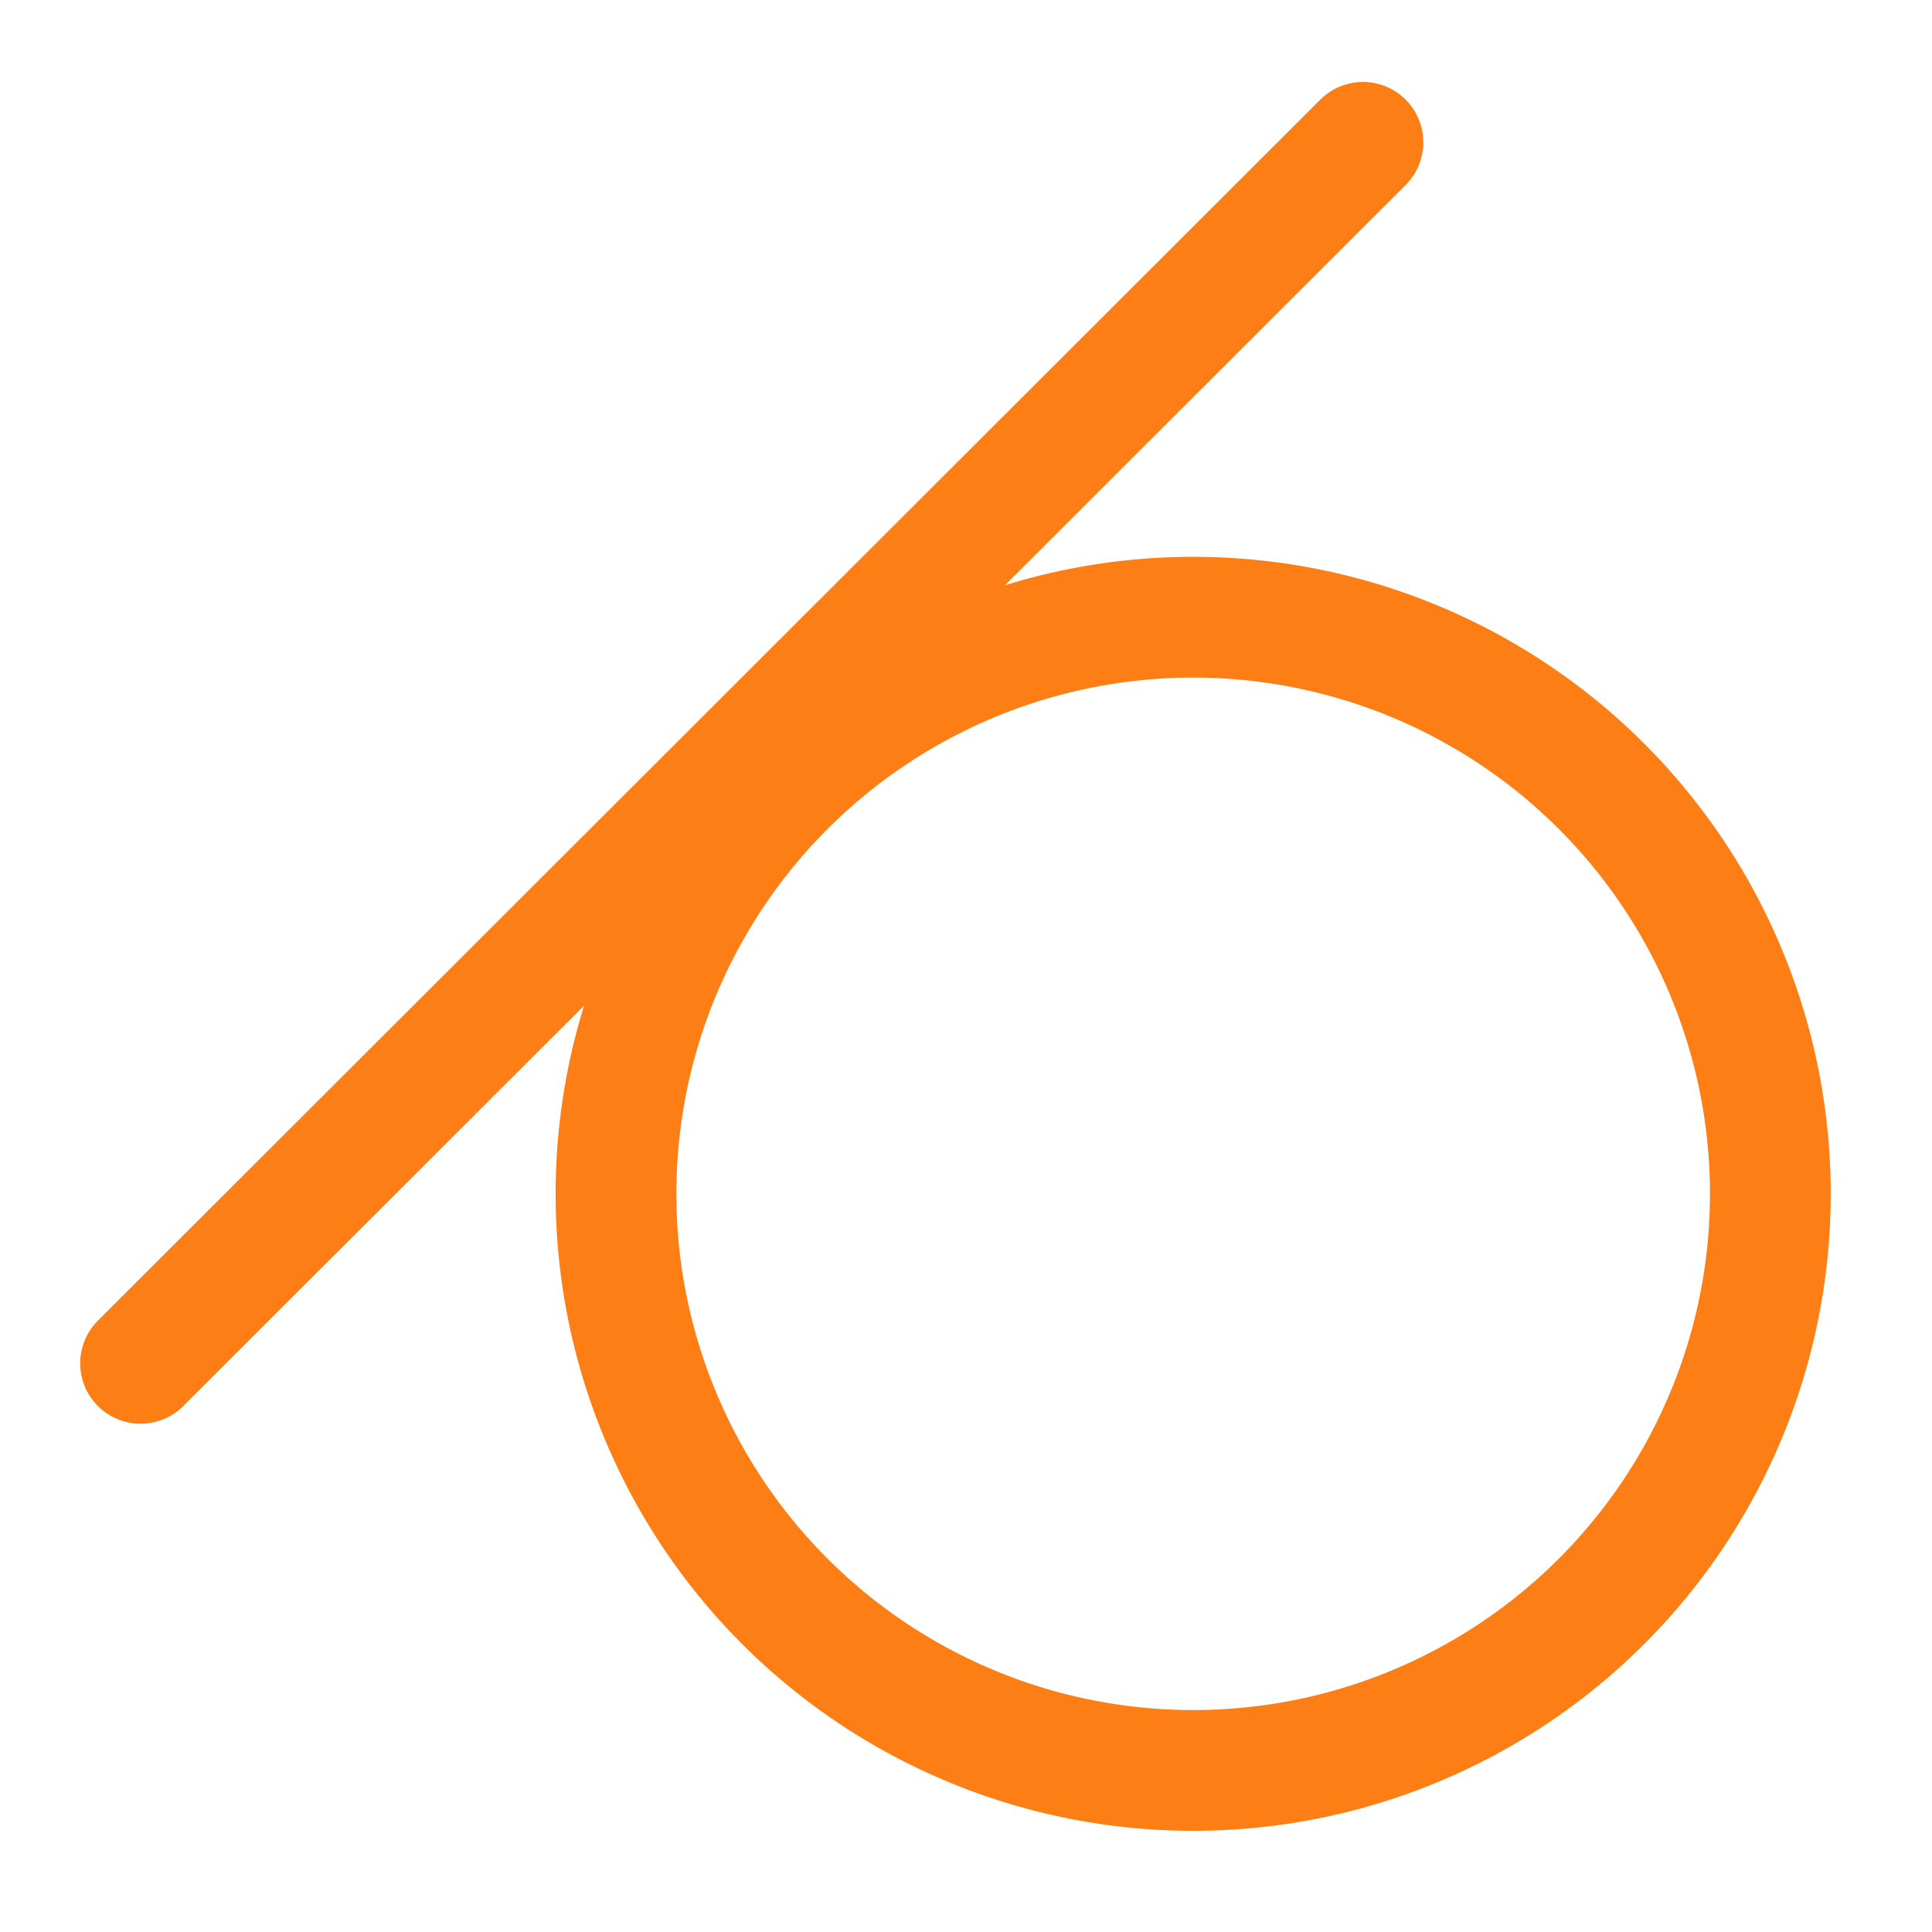 <?xml version="1.0" encoding="UTF-8" standalone="no"?>
<svg
   width="48"
   height="48"
   viewBox="0 0 24 24"
   fill="none"
   version="1.1"
   id="svg6"
   sodipodi:docname="Constraint_Tangent.svg"
   inkscape:version="1.2.2 (b0a8486541, 2022-12-01)"
   xmlns:inkscape="http://www.inkscape.org/namespaces/inkscape"
   xmlns:sodipodi="http://sodipodi.sourceforge.net/DTD/sodipodi-0.dtd"
   xmlns="http://www.w3.org/2000/svg"
   xmlns:svg="http://www.w3.org/2000/svg">
  <defs
     id="defs10" />
  <sodipodi:namedview
     id="namedview8"
     pagecolor="#505050"
     bordercolor="#ffffff"
     borderopacity="1"
     inkscape:showpageshadow="0"
     inkscape:pageopacity="0"
     inkscape:pagecheckerboard="1"
     inkscape:deskcolor="#505050"
     showgrid="false"
     showguides="true"
     inkscape:zoom="11.416667"
     inkscape:cx="8.9781019"
     inkscape:cy="22.9927"
     inkscape:window-width="2560"
     inkscape:window-height="1369"
     inkscape:window-x="0"
     inkscape:window-y="0"
     inkscape:window-maximized="1"
     inkscape:current-layer="svg6">
    <sodipodi:guide
       position="3.153,22.982"
       orientation="0,-1"
       id="guide293"
       inkscape:locked="false" />
    <sodipodi:guide
       position="0.996,20.825"
       orientation="1,0"
       id="guide295"
       inkscape:locked="false" />
    <sodipodi:guide
       position="-37.839,1.007"
       orientation="0,-1"
       id="guide297"
       inkscape:locked="false" />
    <sodipodi:guide
       position="22.993,20.978"
       orientation="1,0"
       id="guide299"
       inkscape:locked="false" />
  </sodipodi:namedview>
  <path
     d="M 16.931,1.768 1.746,16.936"
     stroke="#f2f2f2"
     stroke-width="1.71"
     id="path2"
     style="stroke:#fd7e14;stroke-width:1.5;stroke-linecap:round;stroke-dasharray:none" />
  <ellipse
     cx="14.822"
     cy="14.83"
     id="circle4"
     rx="7.17"
     ry="7.163"
     style="stroke:#fd7e14;stroke-width:1.5;stroke-dasharray:none" />
</svg>
